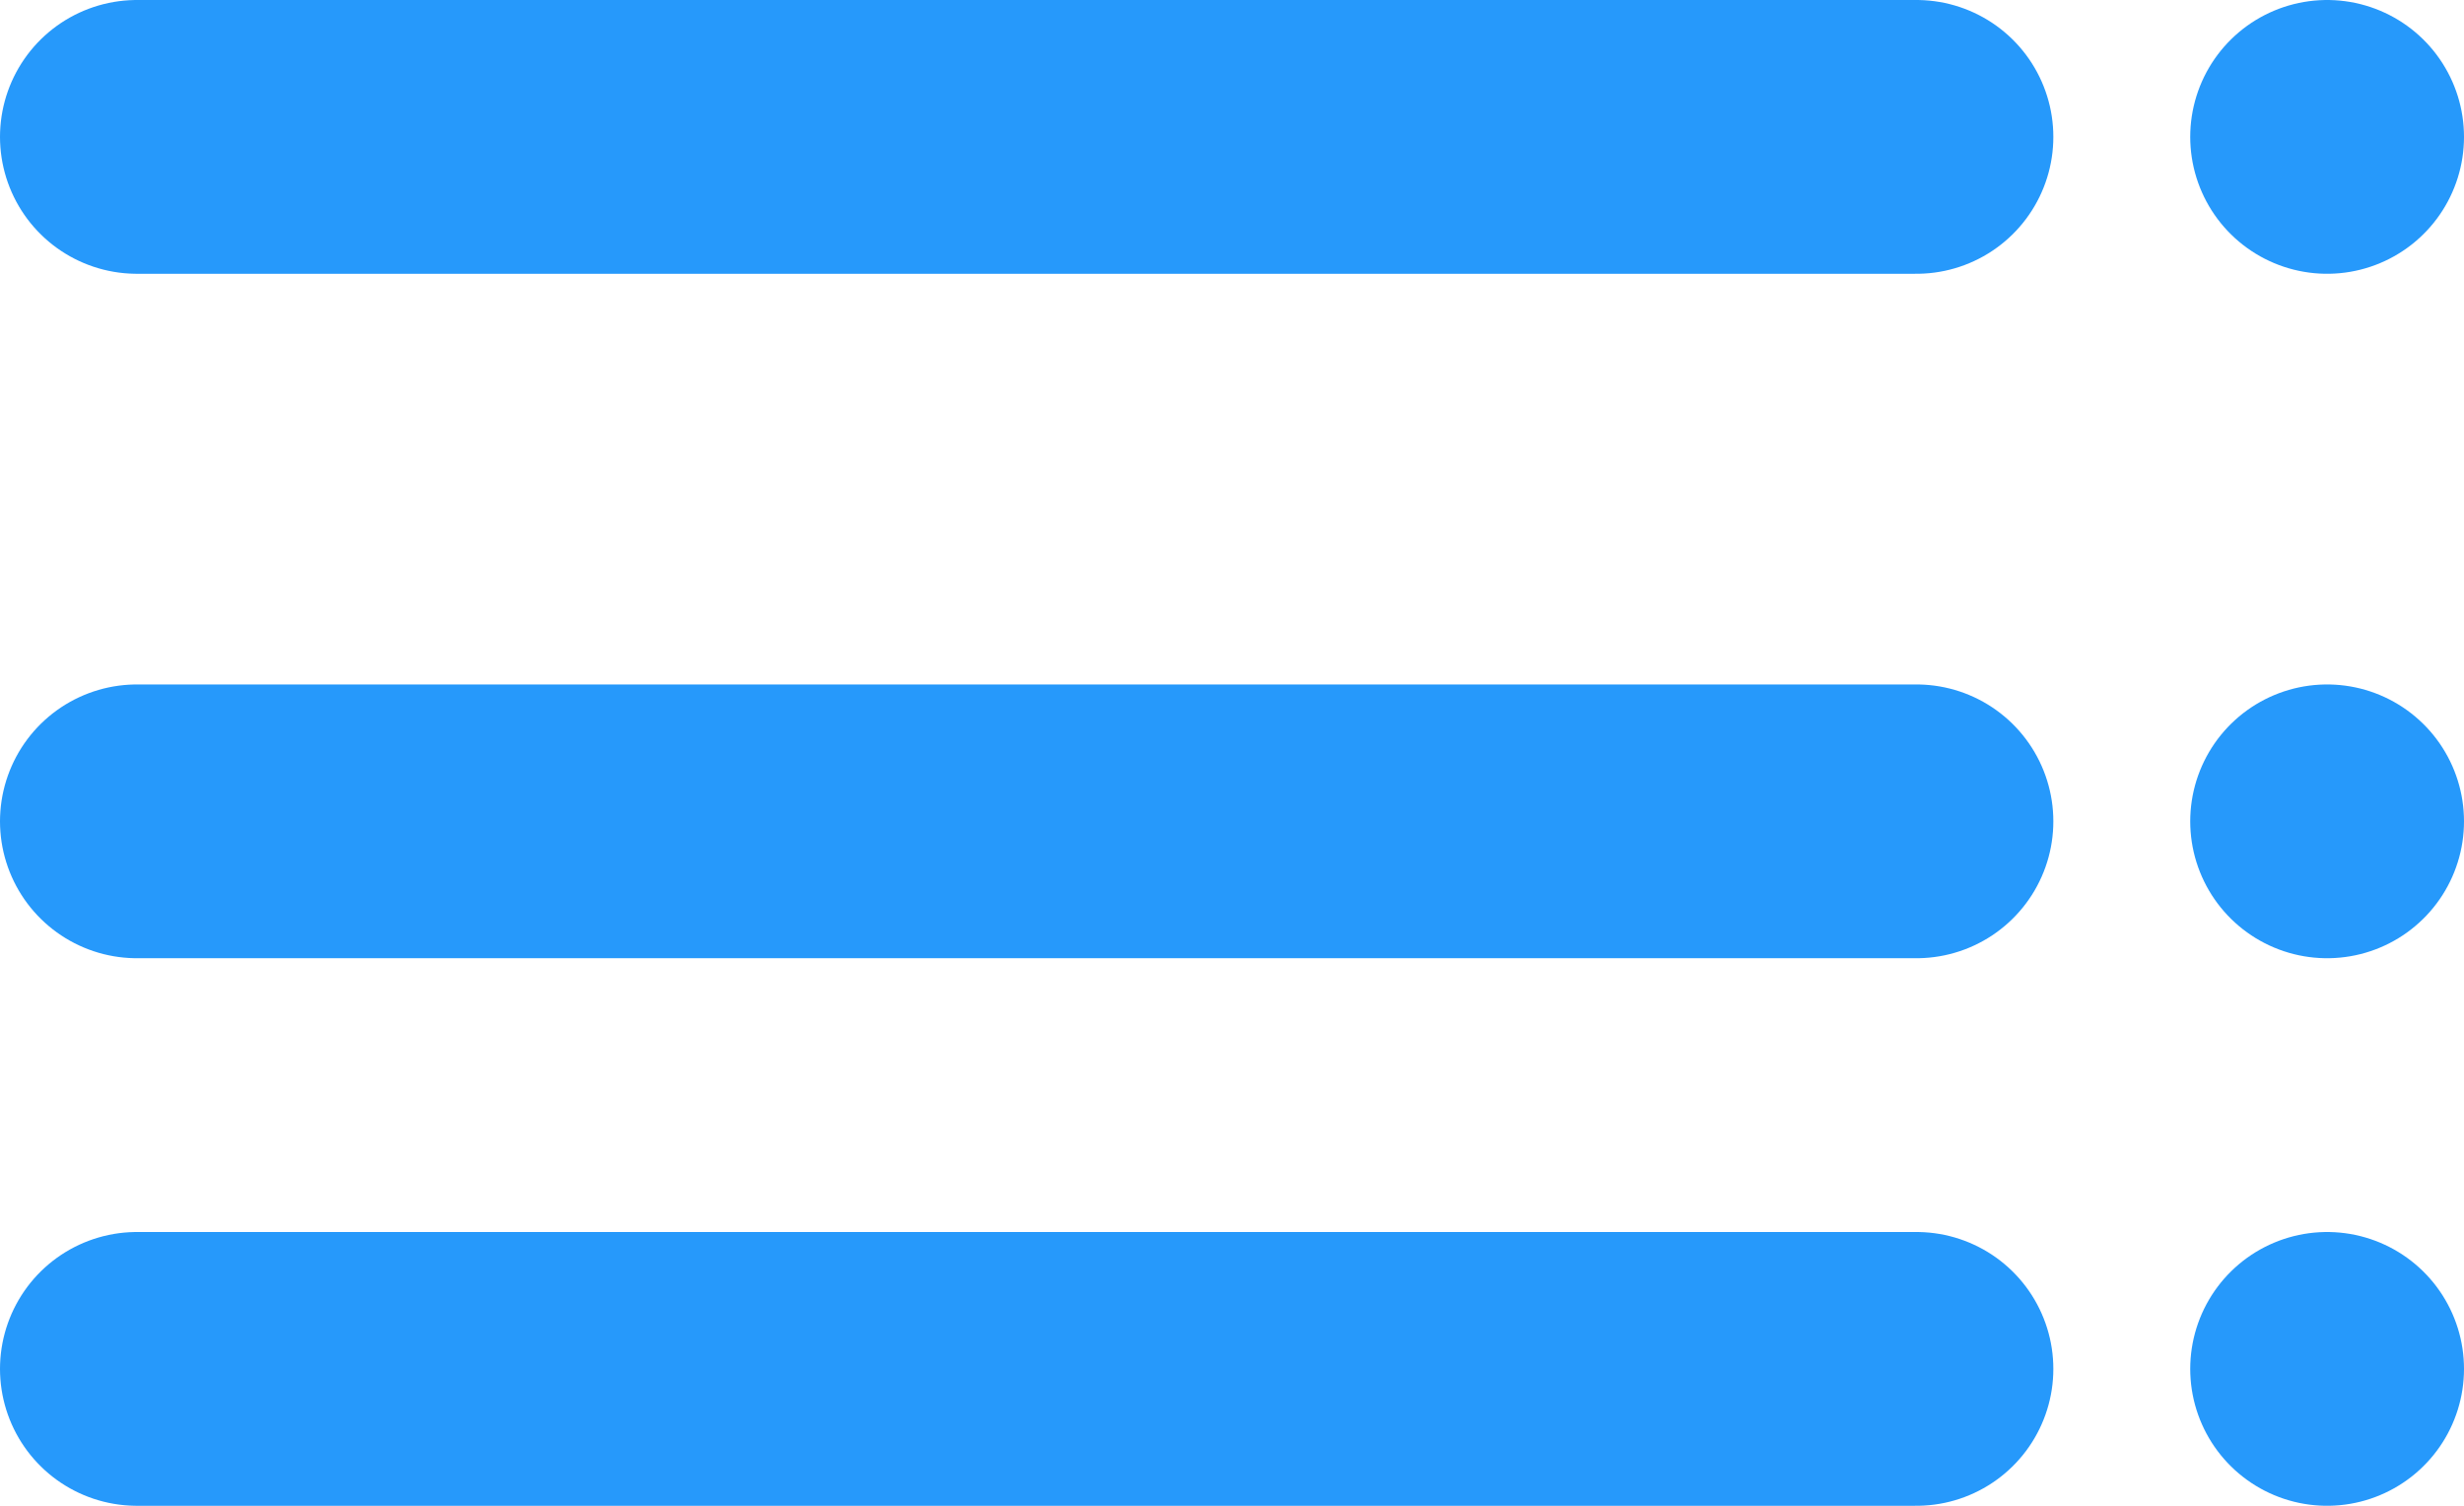 <svg xmlns="http://www.w3.org/2000/svg" width="18" height="11" viewBox="0 0 18 11">
  <g id="list" transform="translate(17 10) rotate(180)">
    <line id="Line_260" data-name="Line 260" x2="13" transform="translate(3)" fill="none" stroke="#2699fb" stroke-linecap="round" stroke-linejoin="round" stroke-width="2"/>
    <line id="Line_261" data-name="Line 261" x2="13" transform="translate(3 4)" fill="none" stroke="#2699fb" stroke-linecap="round" stroke-linejoin="round" stroke-width="2"/>
    <line id="Line_262" data-name="Line 262" x2="13" transform="translate(3 9)" fill="none" stroke="#2699fb" stroke-linecap="round" stroke-linejoin="round" stroke-width="2"/>
    <line id="Line_263" data-name="Line 263" fill="none" stroke="#2699fb" stroke-linecap="round" stroke-linejoin="round" stroke-width="2"/>
    <line id="Line_264" data-name="Line 264" transform="translate(0 4)" fill="none" stroke="#2699fb" stroke-linecap="round" stroke-linejoin="round" stroke-width="2"/>
    <line id="Line_265" data-name="Line 265" transform="translate(0 9)" fill="none" stroke="#2699fb" stroke-linecap="round" stroke-linejoin="round" stroke-width="2"/>
  </g>
</svg>
